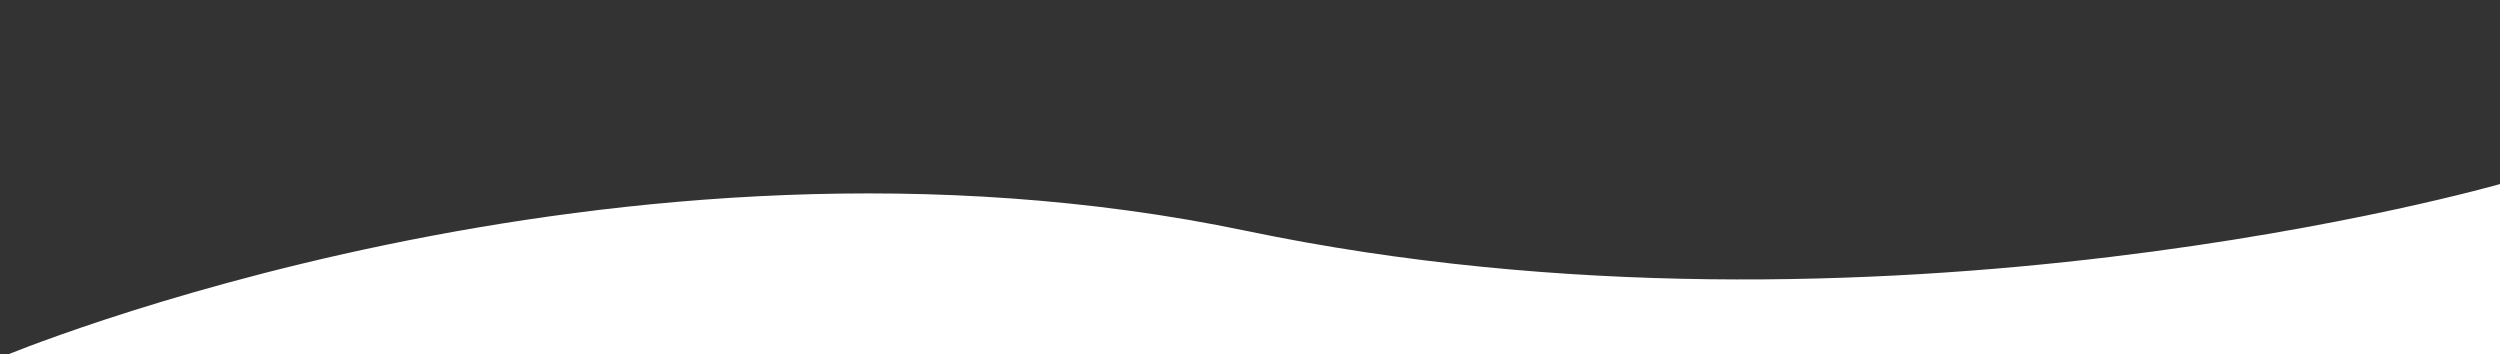 <svg fill="none" height="204" viewBox="0 0 1440 204" width="1440" xmlns="http://www.w3.org/2000/svg" xmlns:xlink="http://www.w3.org/1999/xlink"><rect x="0" y="0" width="1440" height="204" fill="#333333" stroke="none"/><clipPath id="a"><path d="m0 0h1440v204h-1440z"/></clipPath><g clip-path="url(#a)"><path d="m0 206c.005-.003 354.003-149 718-73 364 76 722-27 722-27v100z" fill="#fff"/></g></svg>